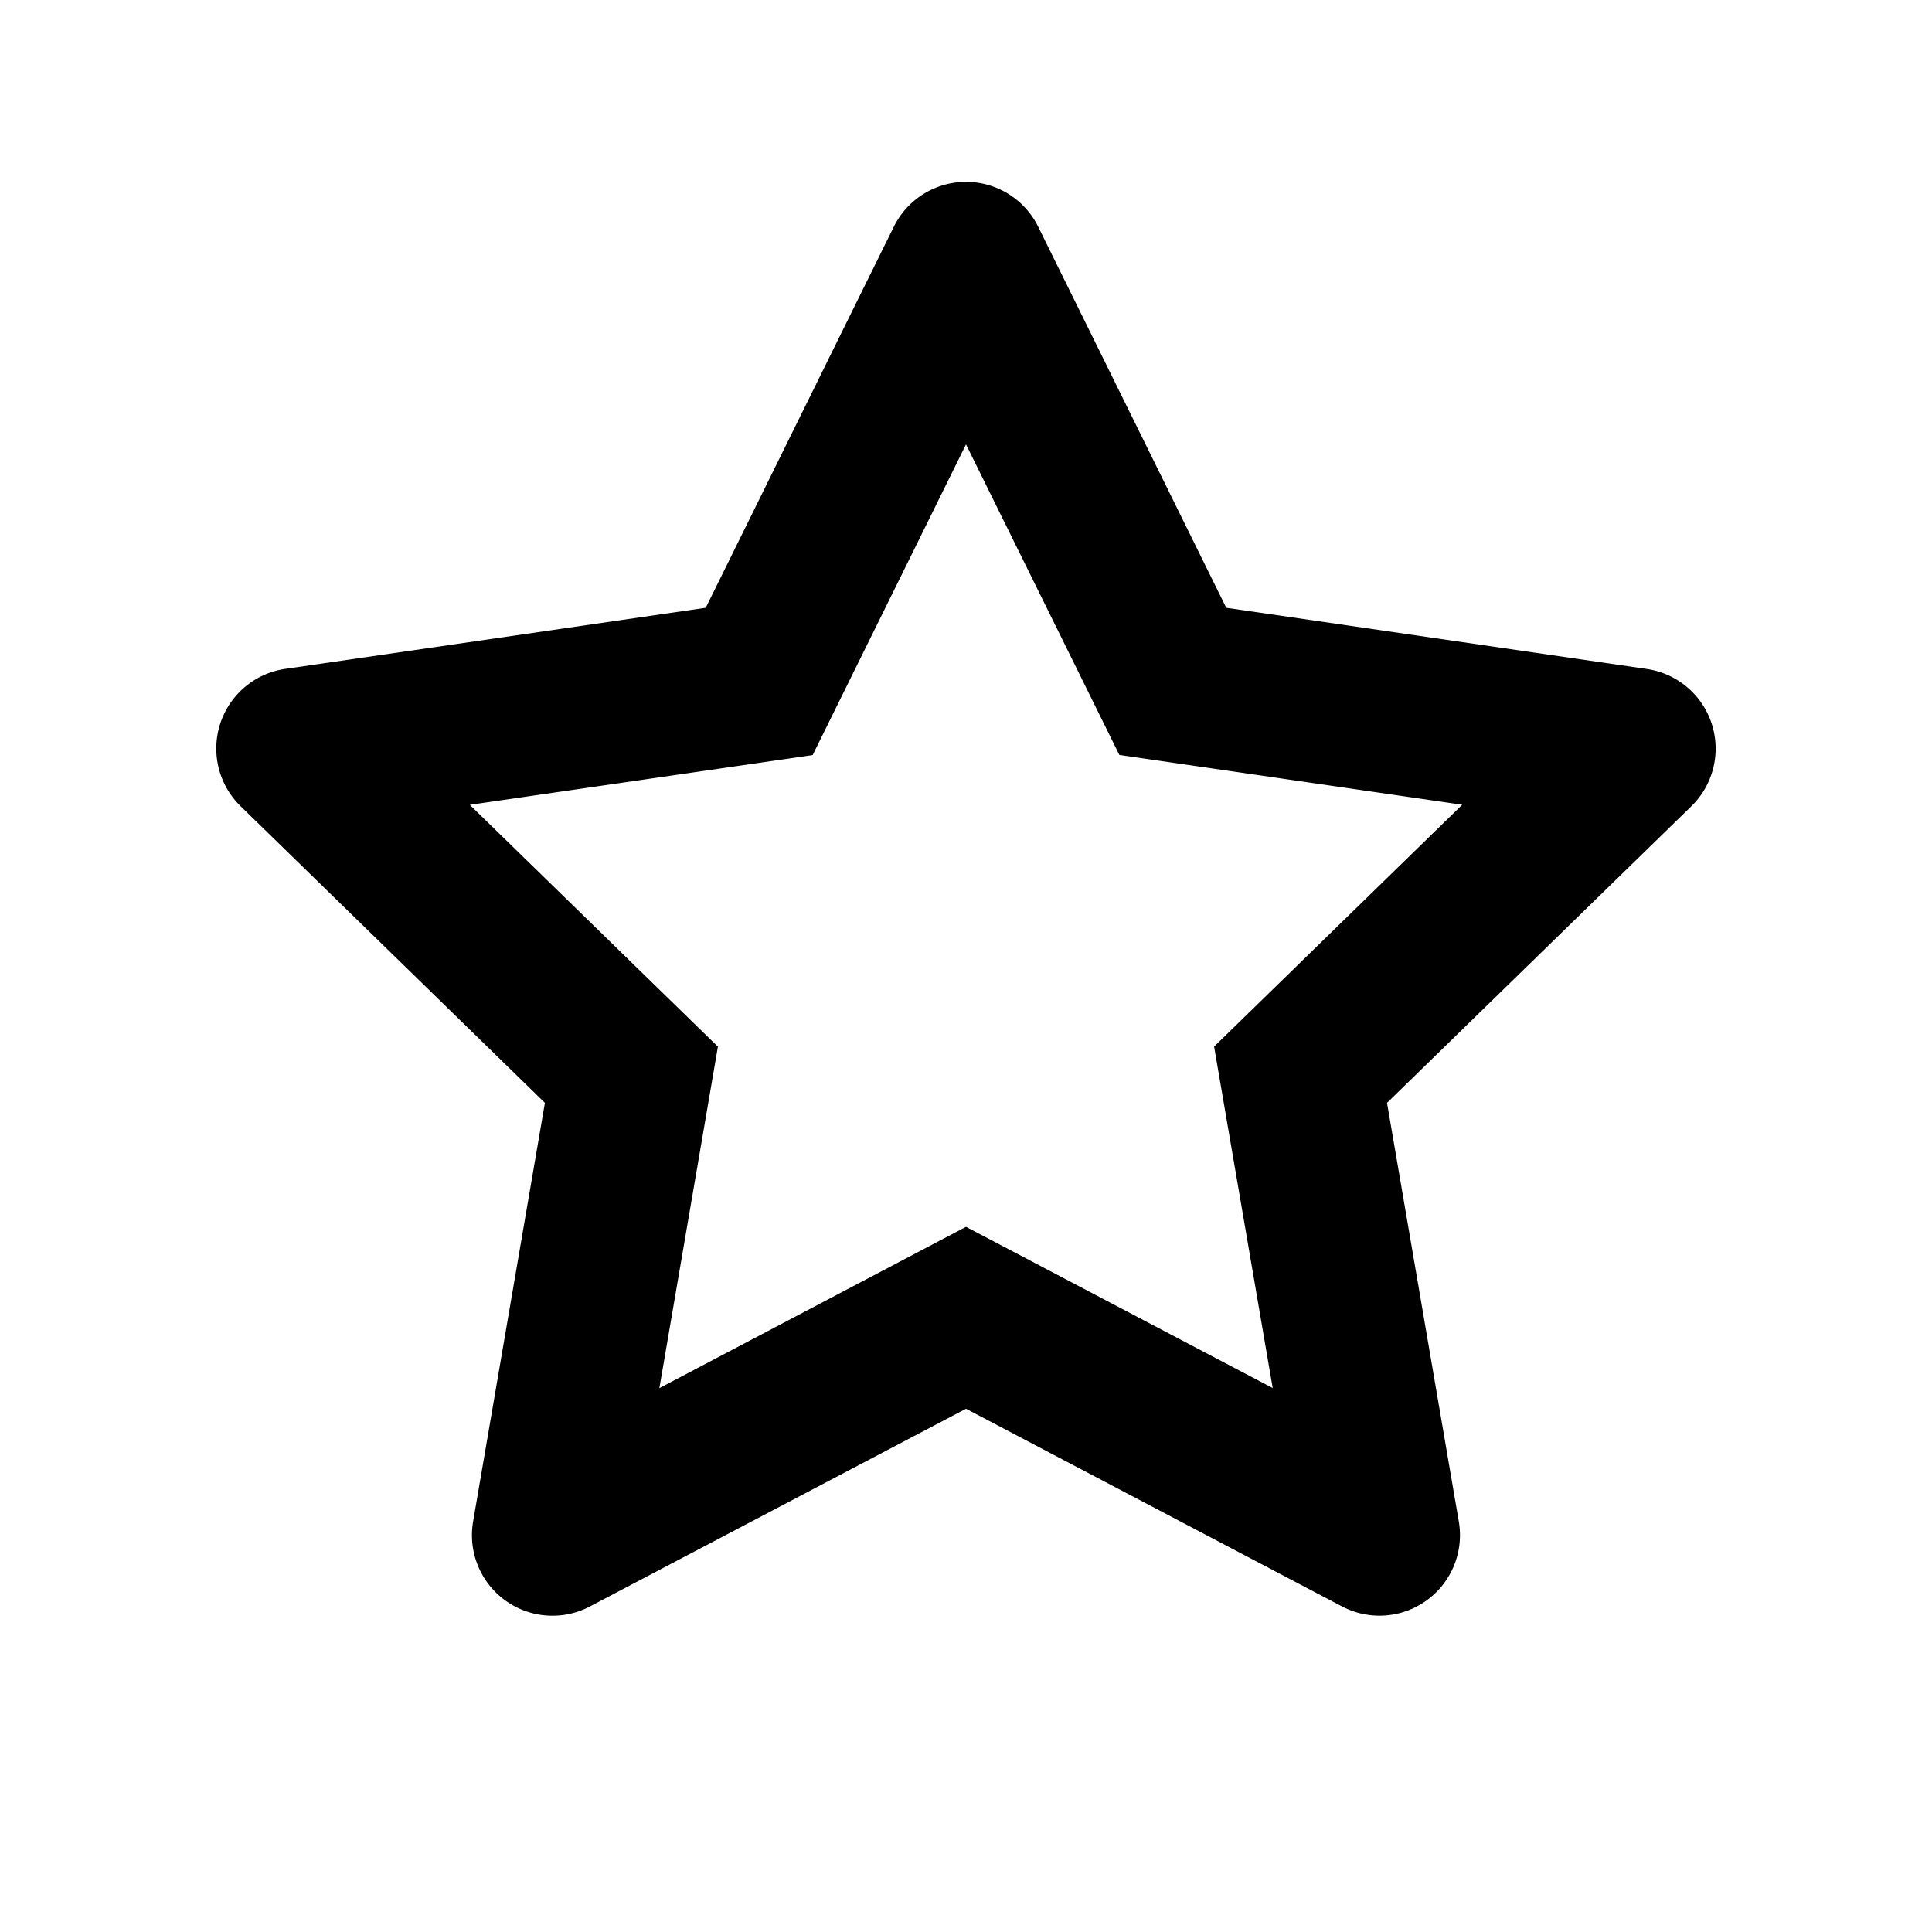 <svg xmlns="http://www.w3.org/2000/svg" width="24" height="24" fill="currentColor" viewBox="0 0 24 24">
  <path d="M13.905 9.378 12 5.52l-1.905 3.86-4.259.618 3.082 3.004-.727 4.242L12 15.24l3.81 2.003-.728-4.242 3.082-3.004-4.26-.619ZM8.767 7.55l2.336-4.733a1 1 0 0 1 1.794 0l2.336 4.733 5.223.76a1 1 0 0 1 .555 1.705L17.23 13.7l.892 5.202a1 1 0 0 1-1.45 1.054L12 17.5l-4.672 2.456a1 1 0 0 1-1.451-1.054l.892-5.202-3.78-3.685a1 1 0 0 1 .555-1.706l5.223-.759Z"/>
</svg>
